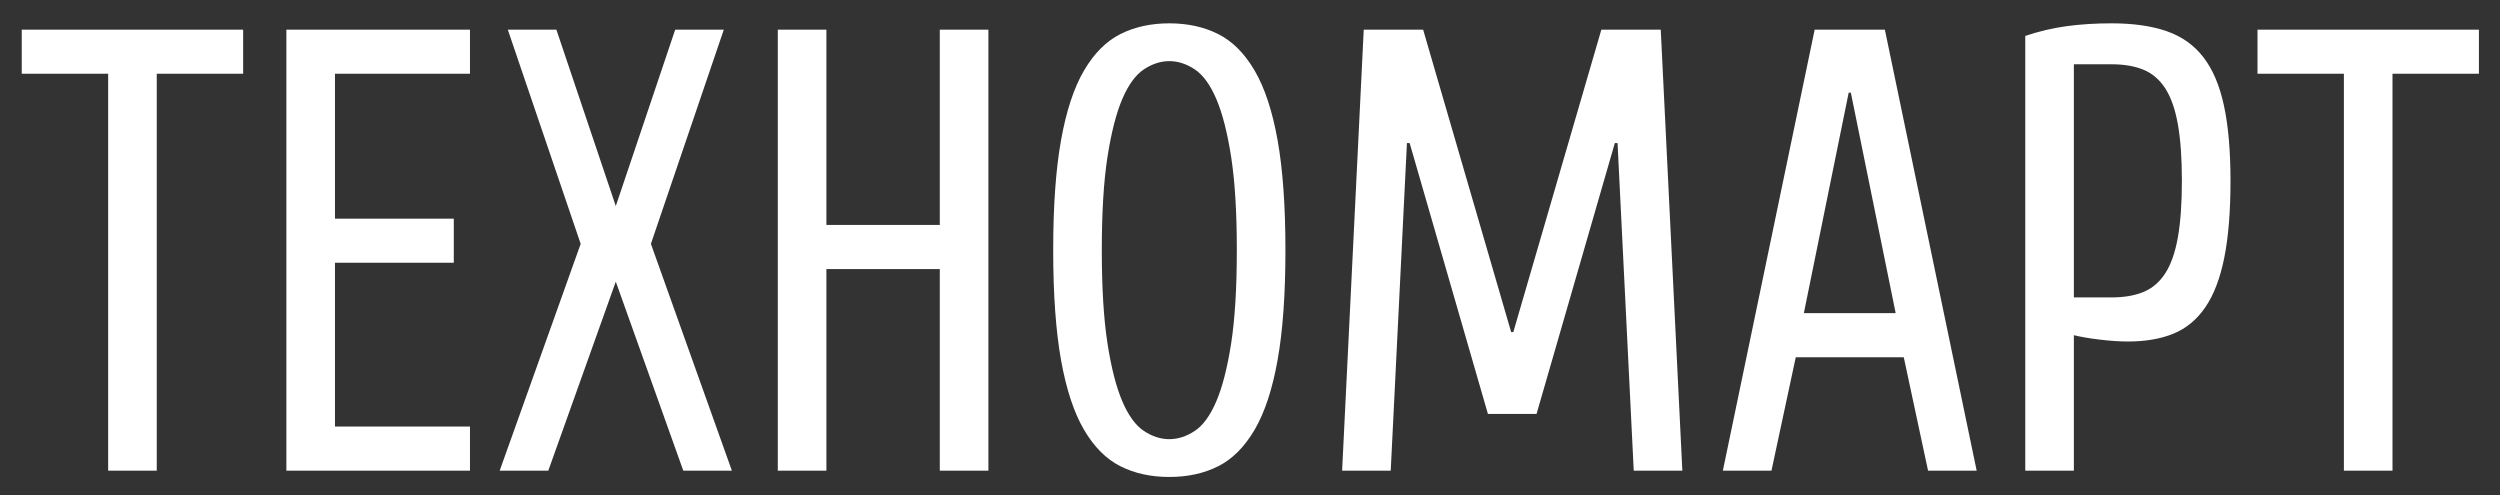 <svg width="111" height="22" viewBox="0 0 111 22" fill="none" xmlns="http://www.w3.org/2000/svg">
<rect x="0" y="0" width="111" height="22" fill="#333333" stroke="none"/>
<path fill-rule="evenodd" clip-rule="evenodd" d="M106.227 3.274V20.898H104.069V3.274H100.233V1.316H110.064V3.274H106.227ZM97.919 13.638C97.543 14.188 97.072 14.58 96.504 14.813C95.937 15.046 95.261 15.163 94.478 15.163C94.11 15.163 93.695 15.135 93.231 15.079C92.768 15.023 92.384 14.958 92.08 14.883V20.898H89.922V1.595C90.53 1.39 91.141 1.246 91.757 1.162C92.372 1.078 93.039 1.036 93.759 1.036C94.718 1.036 95.533 1.153 96.204 1.386C96.876 1.619 97.419 2.006 97.835 2.547C98.251 3.087 98.554 3.805 98.746 4.701C98.938 5.596 99.034 6.705 99.034 8.03C99.034 9.391 98.942 10.529 98.758 11.442C98.574 12.356 98.295 13.088 97.919 13.638ZM96.696 5.512C96.576 4.84 96.388 4.309 96.133 3.917C95.877 3.526 95.553 3.251 95.161 3.092C94.77 2.934 94.302 2.854 93.759 2.854H92.08V13.205H93.759C94.302 13.205 94.77 13.126 95.161 12.967C95.553 12.808 95.877 12.533 96.133 12.142C96.388 11.75 96.576 11.219 96.696 10.547C96.816 9.876 96.876 9.037 96.876 8.03C96.876 7.022 96.816 6.183 96.696 5.512ZM84.527 15.862H79.732L78.653 20.898H76.495L80.571 1.316H83.688L87.764 20.898H85.606L84.527 15.862ZM82.177 4.113H82.082L80.091 13.904H84.168L82.177 4.113ZM71.819 6.351H71.699L68.222 18.38H66.064L62.588 6.351H62.468L61.748 20.898H59.59L60.55 1.316H63.187L67.095 14.743H67.191L71.1 1.316H73.737L74.696 20.898H72.538L71.819 6.351ZM55.706 19.079C55.258 19.844 54.719 20.385 54.087 20.702C53.456 21.019 52.733 21.177 51.917 21.177C51.102 21.177 50.379 21.019 49.748 20.702C49.116 20.385 48.577 19.844 48.129 19.079C47.681 18.315 47.342 17.284 47.11 15.988C46.878 14.692 46.762 13.065 46.762 11.107C46.762 9.149 46.878 7.521 47.11 6.225C47.342 4.929 47.681 3.899 48.129 3.134C48.577 2.369 49.116 1.829 49.748 1.512C50.379 1.195 51.102 1.036 51.917 1.036C52.733 1.036 53.456 1.195 54.087 1.512C54.719 1.829 55.258 2.369 55.706 3.134C56.154 3.899 56.493 4.929 56.725 6.225C56.957 7.521 57.073 9.149 57.073 11.107C57.073 13.065 56.957 14.692 56.725 15.988C56.493 17.284 56.154 18.315 55.706 19.079ZM54.663 6.967C54.495 5.885 54.275 5.027 54.004 4.393C53.732 3.759 53.412 3.321 53.044 3.078C52.677 2.836 52.301 2.714 51.917 2.714C51.534 2.714 51.158 2.836 50.791 3.078C50.423 3.321 50.103 3.759 49.831 4.393C49.56 5.027 49.34 5.885 49.172 6.967C49.004 8.048 48.92 9.428 48.92 11.107C48.92 12.785 49.004 14.165 49.172 15.247C49.34 16.328 49.56 17.186 49.831 17.82C50.103 18.455 50.423 18.893 50.791 19.135C51.158 19.378 51.534 19.499 51.917 19.499C52.301 19.499 52.677 19.378 53.044 19.135C53.412 18.893 53.732 18.455 54.004 17.82C54.275 17.186 54.495 16.328 54.663 15.247C54.831 14.165 54.915 12.785 54.915 11.107C54.915 9.428 54.831 8.048 54.663 6.967ZM41.727 11.946H36.692V20.898H34.534V1.316H36.692V9.988H41.727V1.316H43.885V20.898H41.727V11.946ZM30.338 20.898L27.341 12.505L24.344 20.898H22.186L25.782 10.827L22.546 1.316H24.703L27.341 9.149L29.979 1.316H32.137L28.9 10.827L32.496 20.898H30.338ZM12.715 1.316H20.867V3.274H14.873V9.708H20.148V11.666H14.873V18.939H20.867V20.898H12.715V1.316ZM6.96 20.898H4.802V3.274H0.965V1.316H10.796V3.274H6.96V20.898Z" fill="white"/>
</svg>
